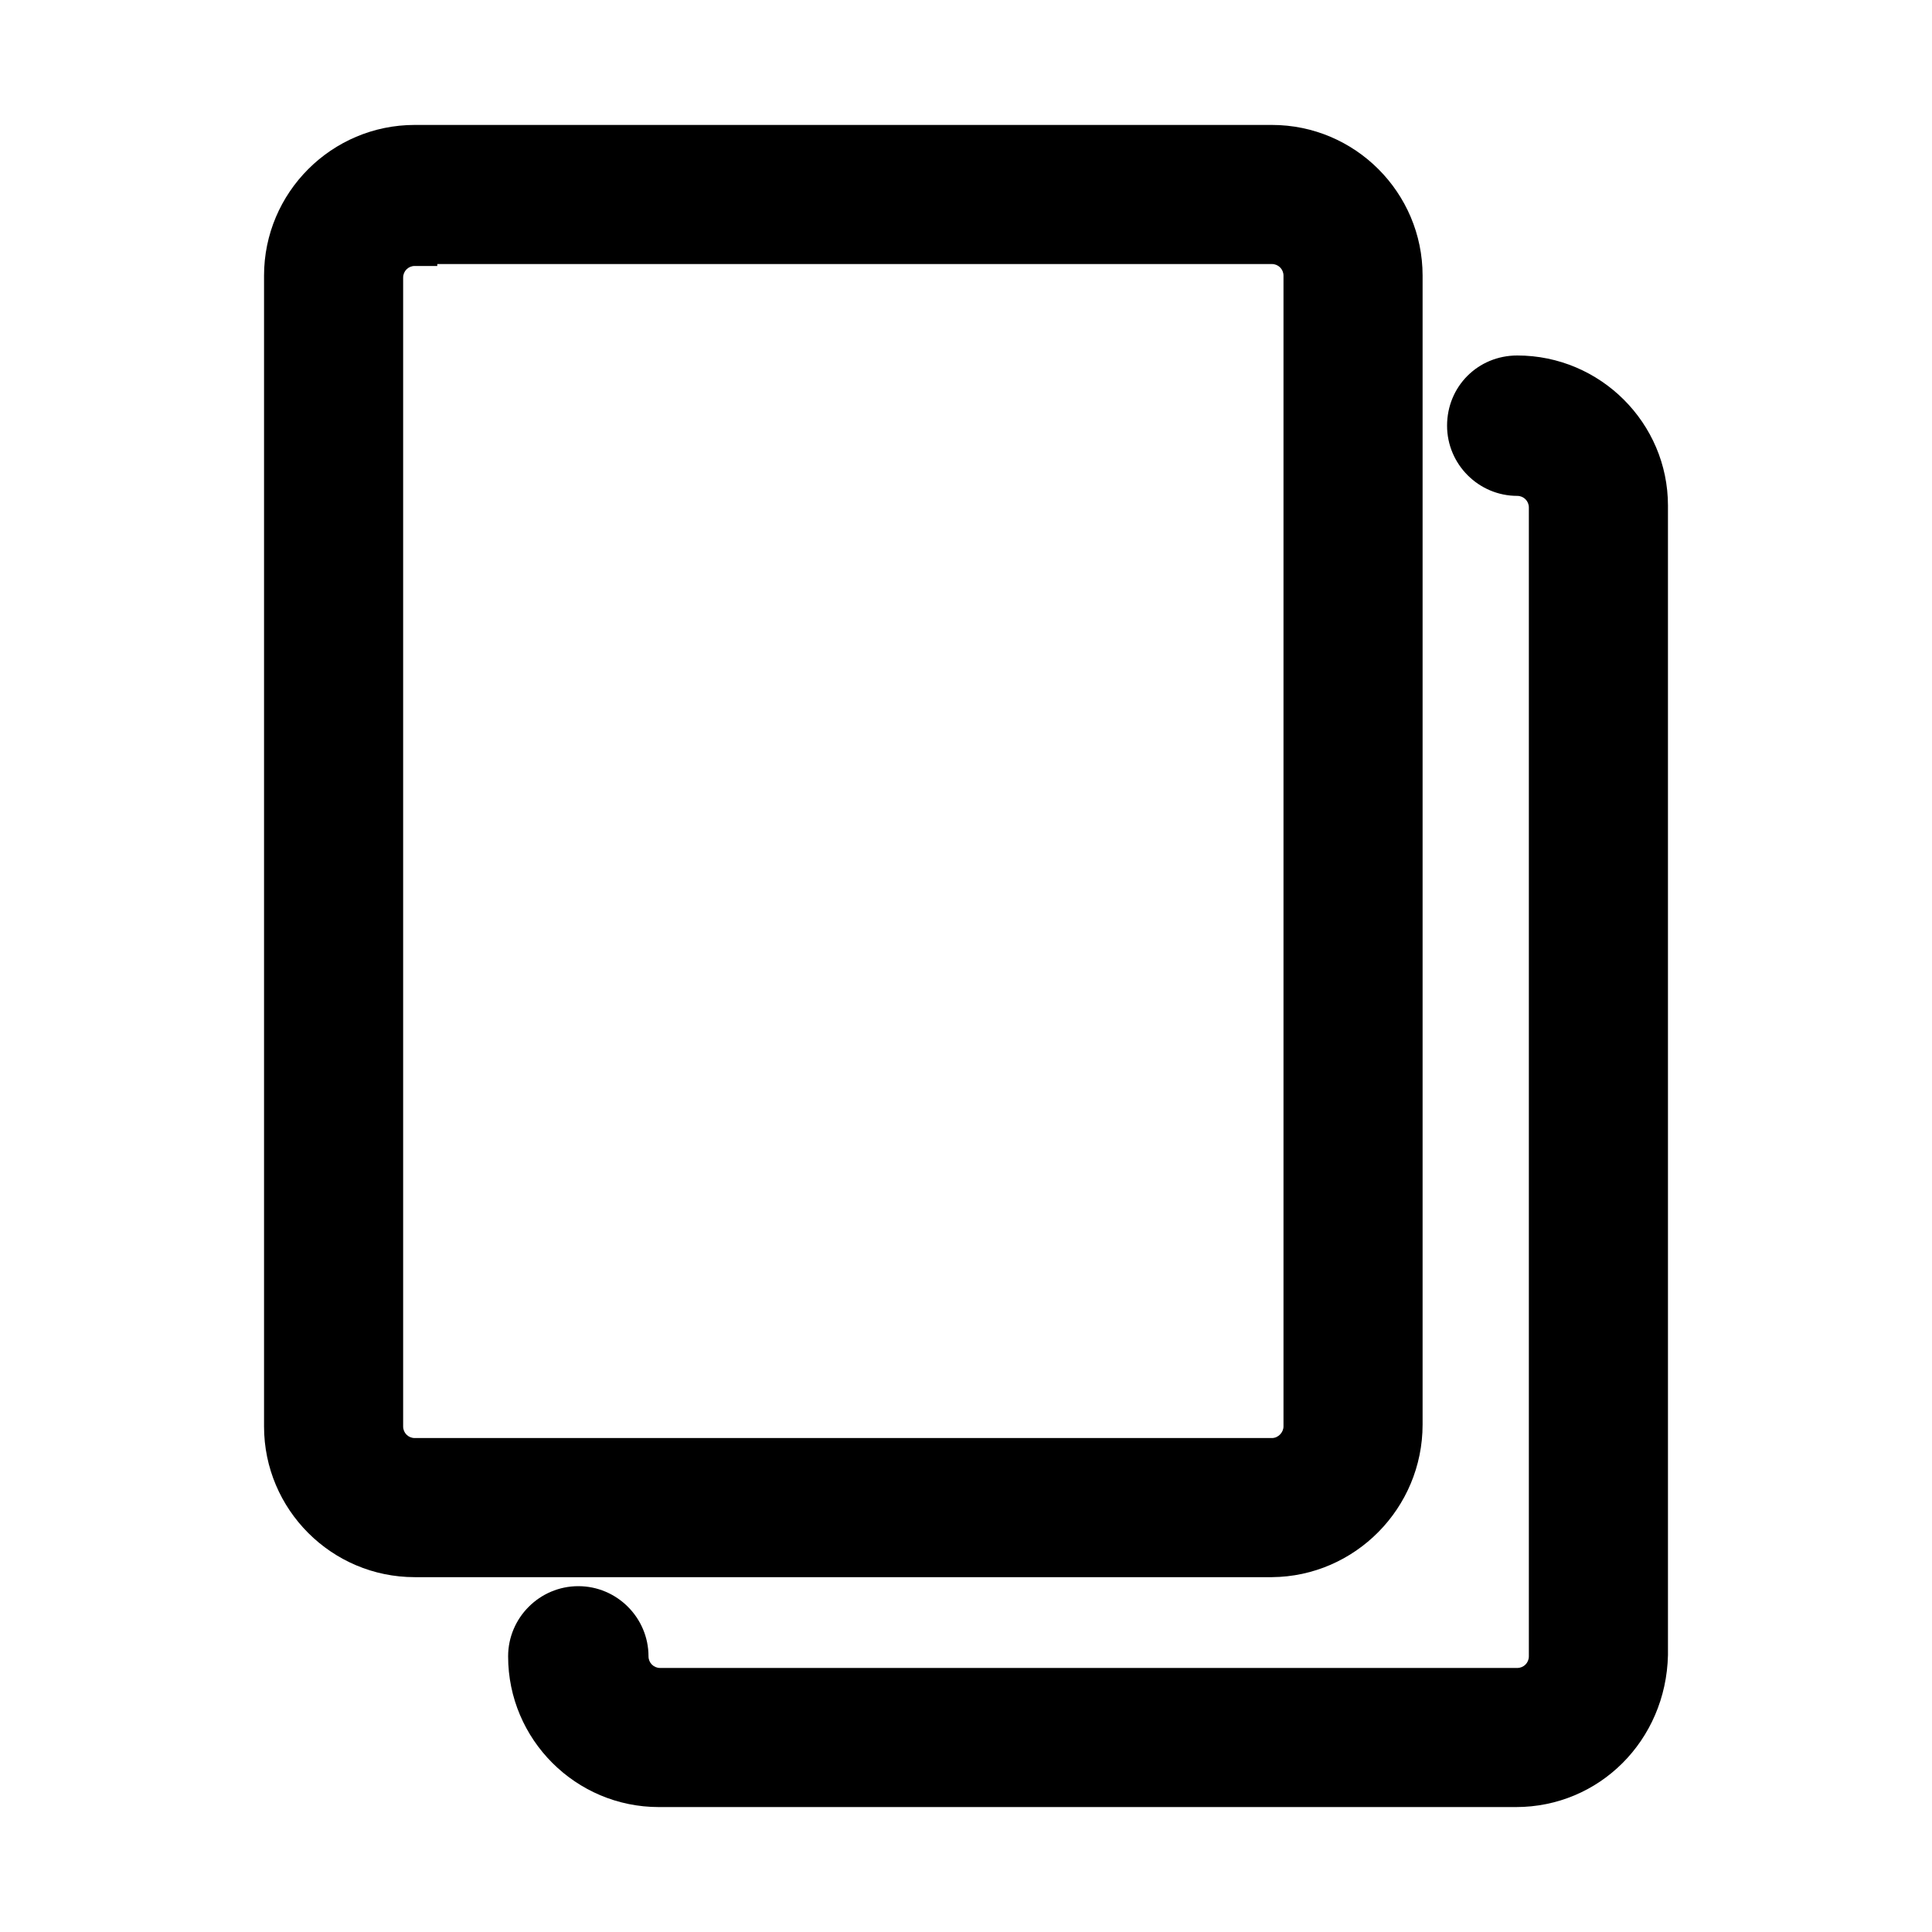 <?xml version="1.0" encoding="utf-8"?>
<!-- Generator: Adobe Illustrator 26.2.1, SVG Export Plug-In . SVG Version: 6.00 Build 0)  -->
<svg version="1.1" id="Layer_1" xmlns="http://www.w3.org/2000/svg" xmlns:xlink="http://www.w3.org/1999/xlink" x="0px" y="0px"
	 viewBox="0 0 300 300" style="enable-background:new 0 0 300 300;" xml:space="preserve">
<g>
	<path d="M220.9,221.2V42.8c0-12.9-10.5-23.4-23.4-23.4l-133.1,0C51.5,19.4,41,29.9,41,42.8v178.7c0,12.9,10.5,23.4,23.4,23.4
		l133.1,0C210.4,244.8,220.9,234.2,220.9,221.2z M197.5,223.3l-133.1,0c-1,0-1.8-0.8-1.8-1.8V43.1c0-1,0.8-1.8,1.8-1.8h3.5V41
		l129.6,0c1,0,1.8,0.8,1.8,1.8v178.7C199.3,222.4,198.5,223.3,197.5,223.3z"/>
	<path d="M235.6,55.2c-6.1,0-10.9,4.8-10.9,10.9c0,6,4.9,10.9,10.9,10.9c1,0,1.8,0.8,1.8,1.8l0,178.4c0,1-0.8,1.8-1.8,1.8H102.5
		c-1,0-1.8-0.8-1.8-1.8c0-6-4.9-10.9-10.9-10.9s-10.9,4.9-10.9,10.9c0,12.9,10.5,23.4,23.4,23.4l133.1,0c12.9,0,23.3-10.3,23.6-23.6
		V78.5C259,65.7,248.5,55.2,235.6,55.2z"/>
</g>
</svg>
